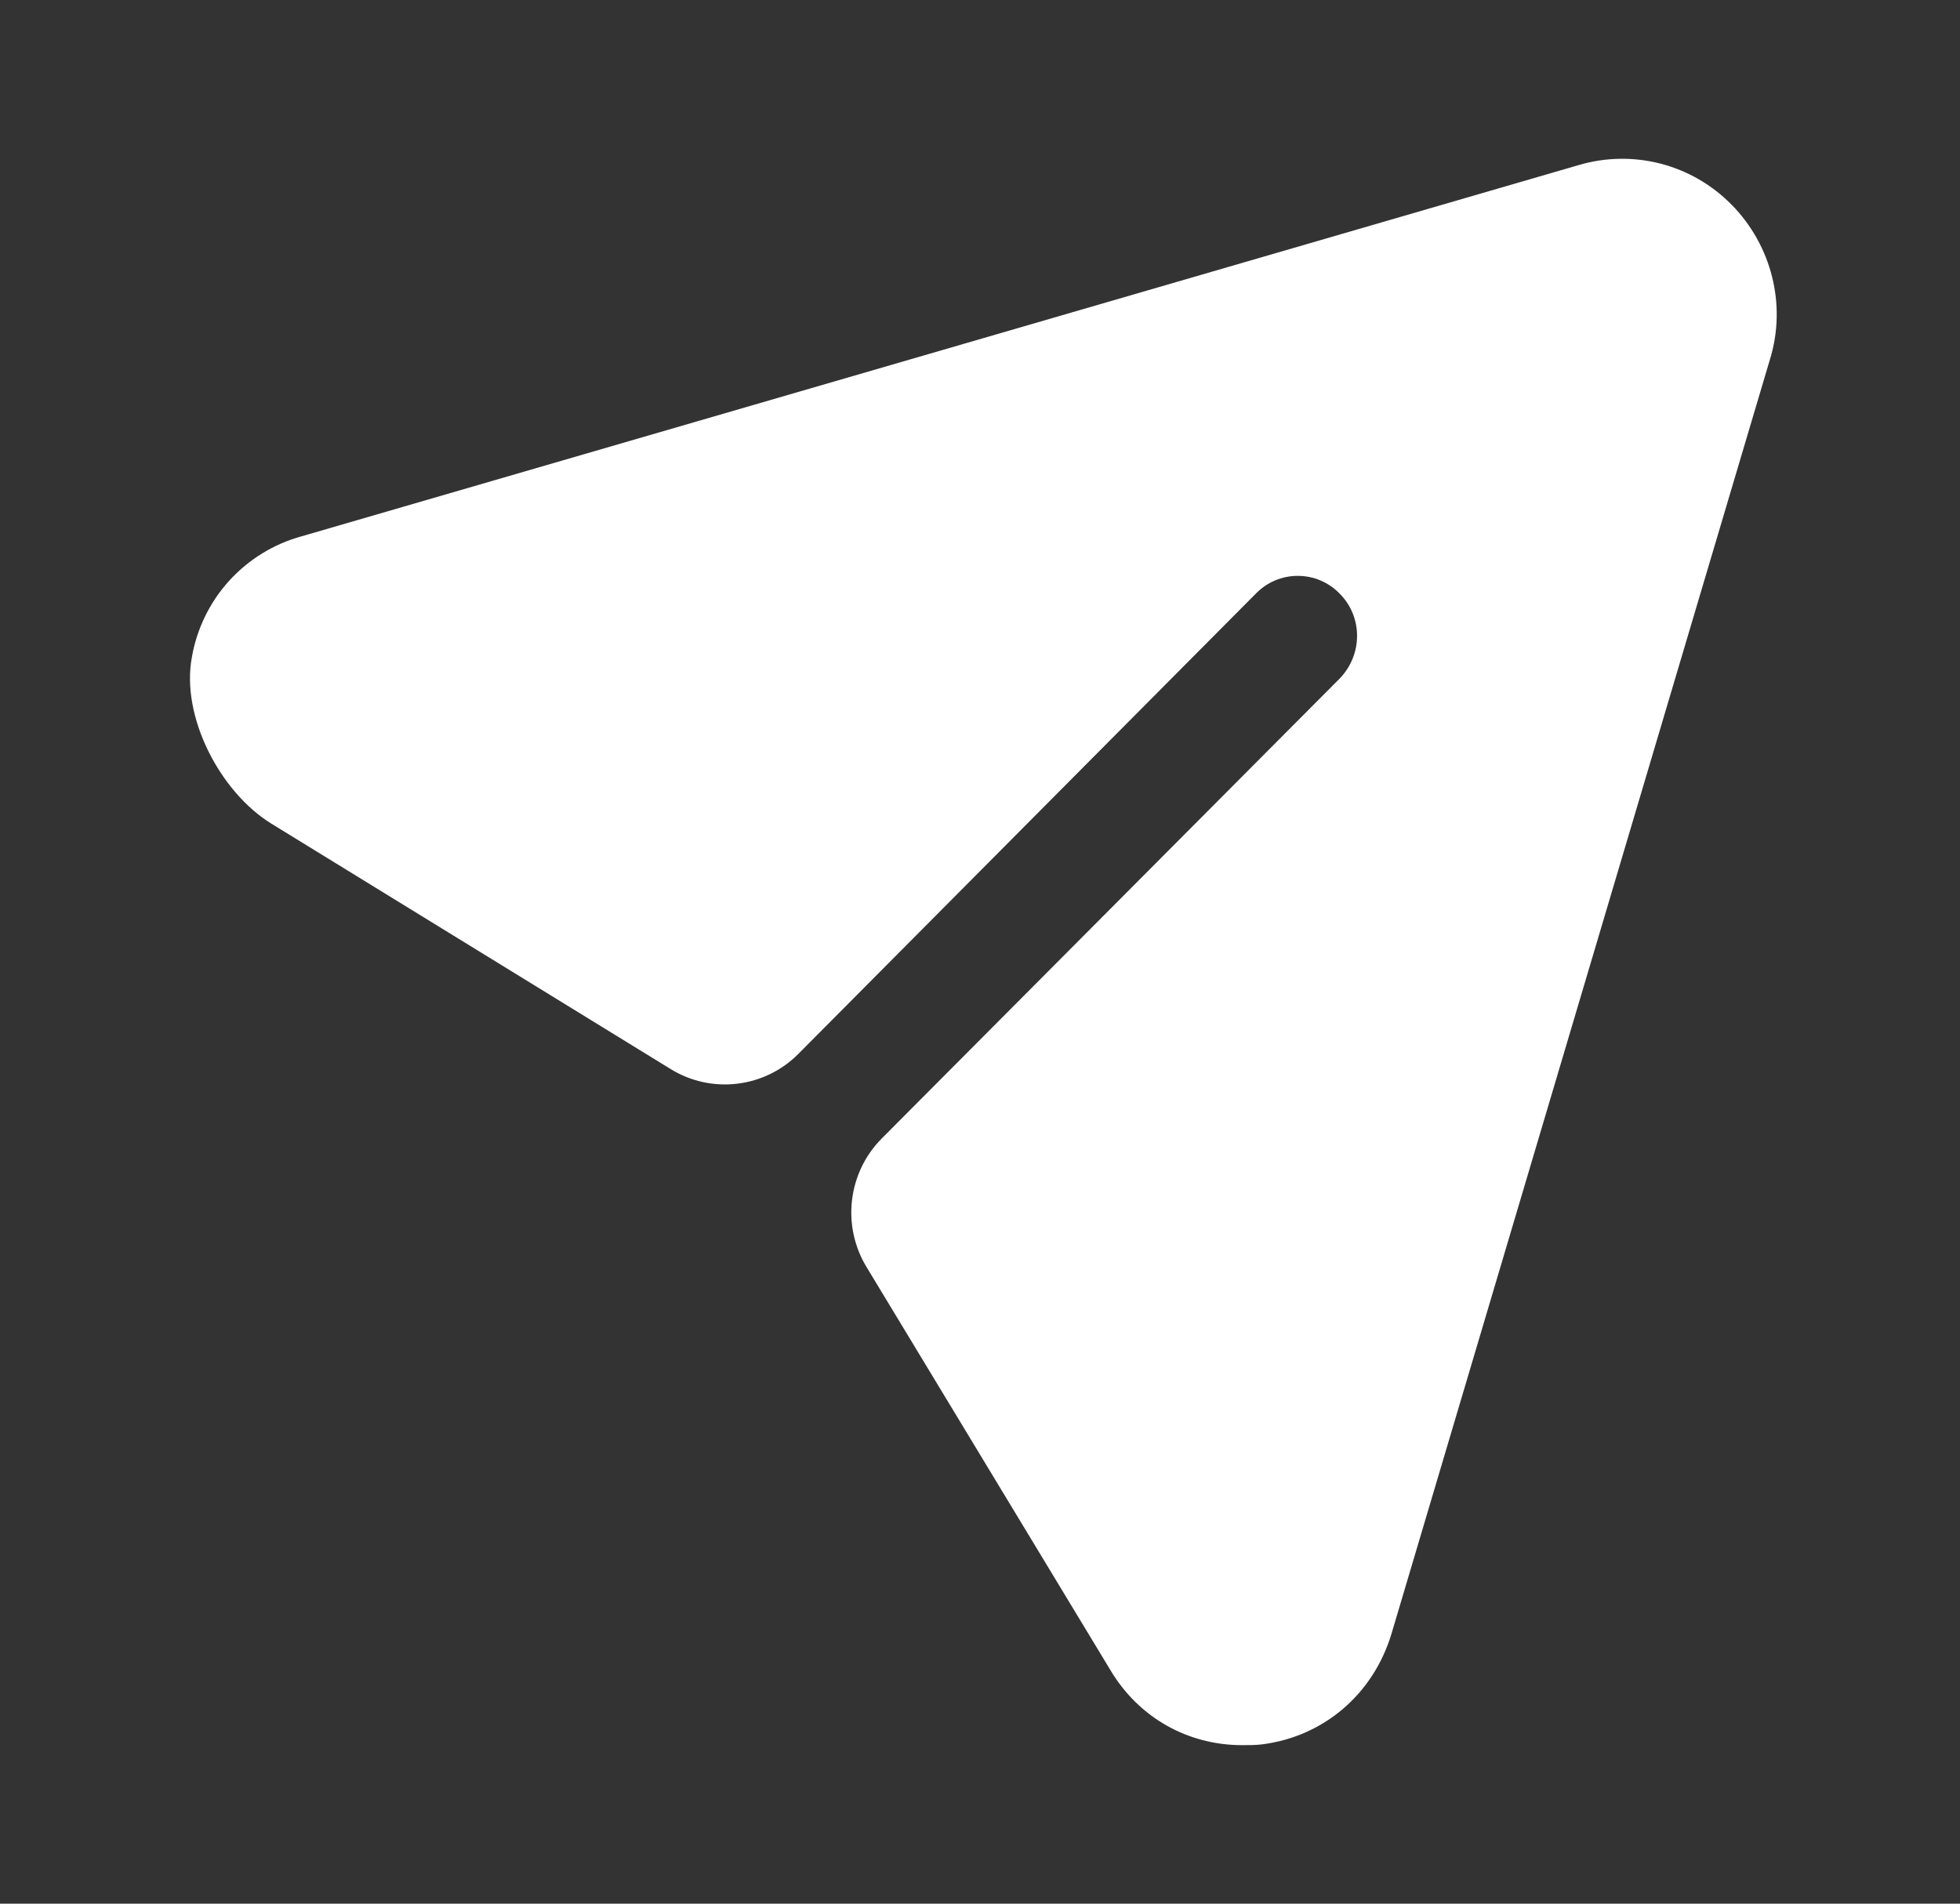 <svg width="35" height="34" viewBox="0 0 35 34" fill="none" xmlns="http://www.w3.org/2000/svg">
<rect x="0" y="0" width="35" height="34" fill="#333333" stroke="none"/>
<path d="M30.926 3.661C30.578 3.305 30.14 3.05 29.658 2.924C29.176 2.799 28.669 2.807 28.192 2.948L5.388 9.578C4.89 9.714 4.441 9.99 4.094 10.371C3.747 10.753 3.516 11.226 3.427 11.734C3.226 12.797 3.93 14.148 4.848 14.712L11.978 19.095C12.334 19.314 12.752 19.405 13.166 19.355C13.581 19.305 13.966 19.117 14.259 18.82L22.423 10.605C22.52 10.504 22.637 10.423 22.766 10.368C22.895 10.313 23.034 10.285 23.174 10.285C23.314 10.285 23.453 10.313 23.582 10.368C23.711 10.423 23.828 10.504 23.925 10.605C24.336 11.019 24.336 11.689 23.925 12.117L15.746 20.333C15.14 20.942 15.027 21.892 15.473 22.628L19.829 29.829C20.339 30.685 21.218 31.169 22.181 31.169C22.294 31.169 22.422 31.169 22.537 31.155C23.642 31.014 24.52 30.257 24.846 29.186L31.608 6.413C31.905 5.443 31.636 4.387 30.927 3.661H30.926Z" fill="white"/>
</svg>
